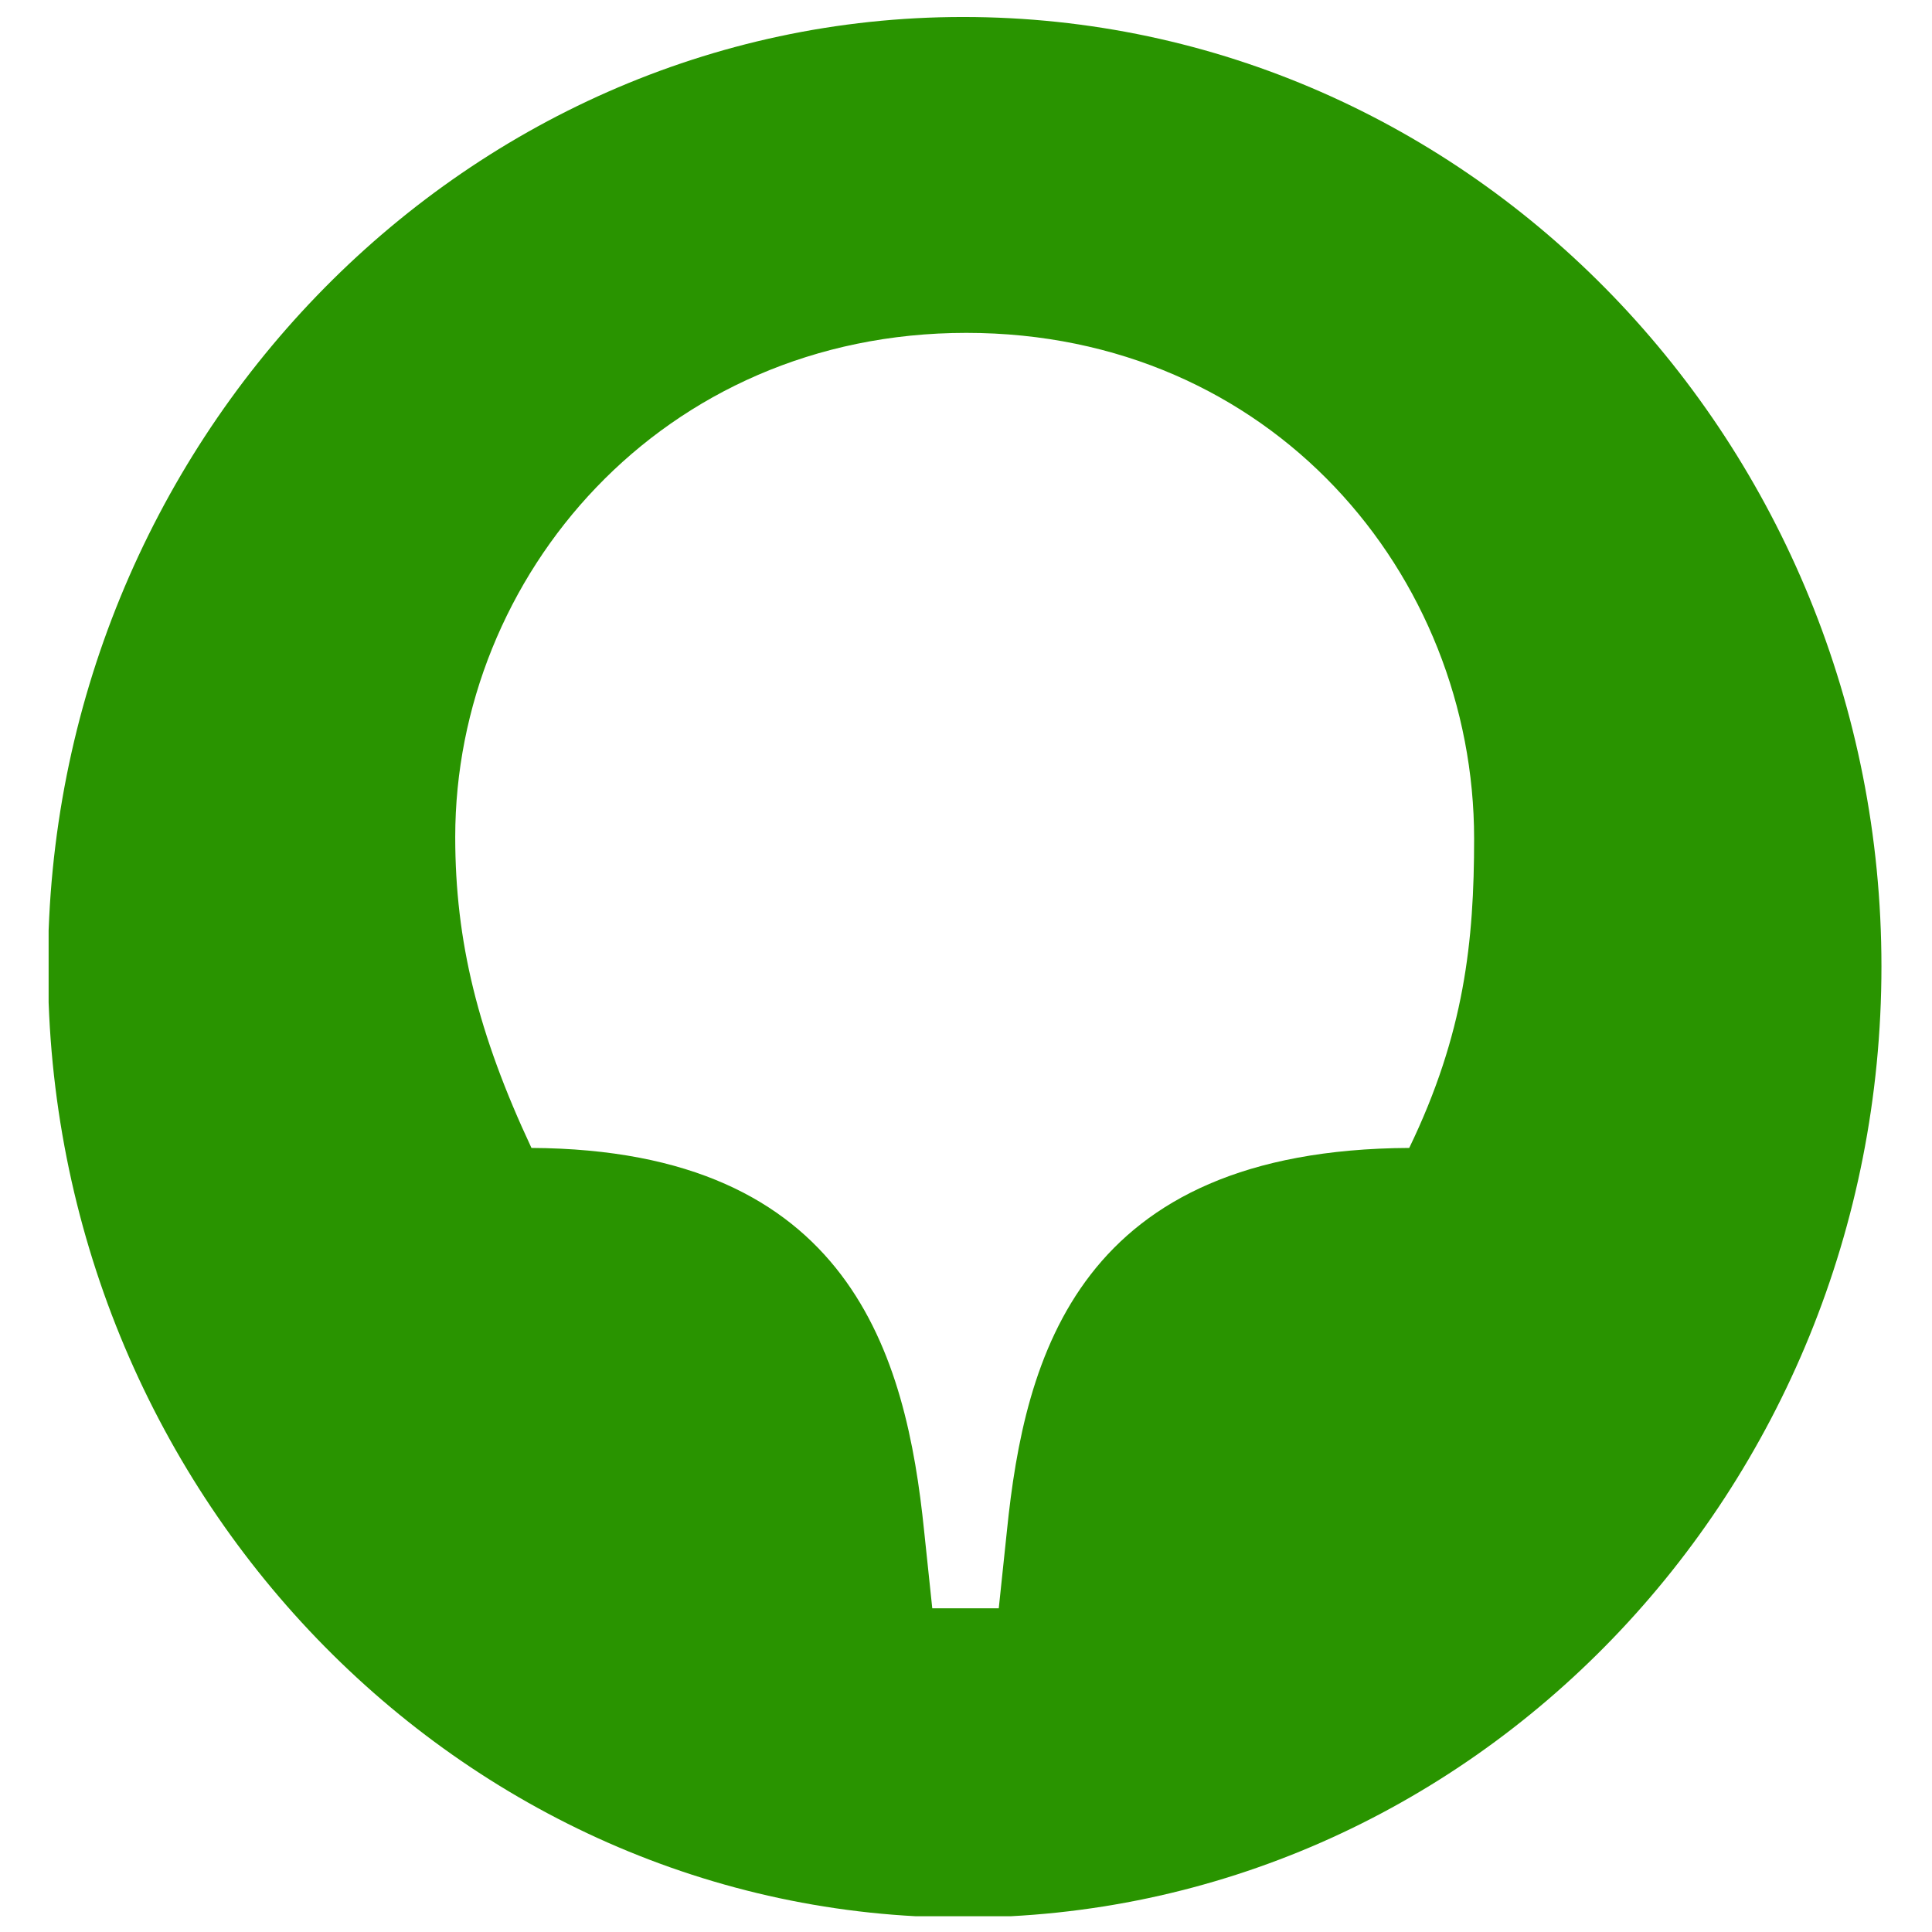 <svg width="24" height="24" viewBox="0 0 24 24" fill="none" xmlns="http://www.w3.org/2000/svg">
<g clip-path="url(#clip0_7601_81611)">
<g clip-path="url(#clip1_7601_81611)">
<path d="M17.506 14.26C13.395 14.281 12.729 16.848 12.508 19.019L12.407 19.979H11.581L11.48 19.019C11.258 16.848 10.573 14.281 6.602 14.26C5.937 12.84 5.655 11.692 5.655 10.398C5.655 7.162 8.215 4.135 12.004 4.135C15.793 4.135 18.312 7.141 18.312 10.419C18.312 11.692 18.192 12.84 17.506 14.26ZM11.963 0.211C5.715 0.211 0.596 5.513 0.596 12.005C0.596 18.518 5.715 23.82 11.963 23.82C18.272 23.82 23.372 18.518 23.372 12.005C23.372 5.513 18.272 0.211 11.963 0.211Z" fill="#299400"/>
</g>
</g>
<defs>
<clipPath id="clip0_7601_81611">
<rect width="24" height="24" fill="white"/>
</clipPath>
<clipPath id="clip1_7601_81611">
<rect width="72.923" height="23.609" fill="white" transform="translate(0.604 0.195)"/>
</clipPath>
</defs>
</svg>
